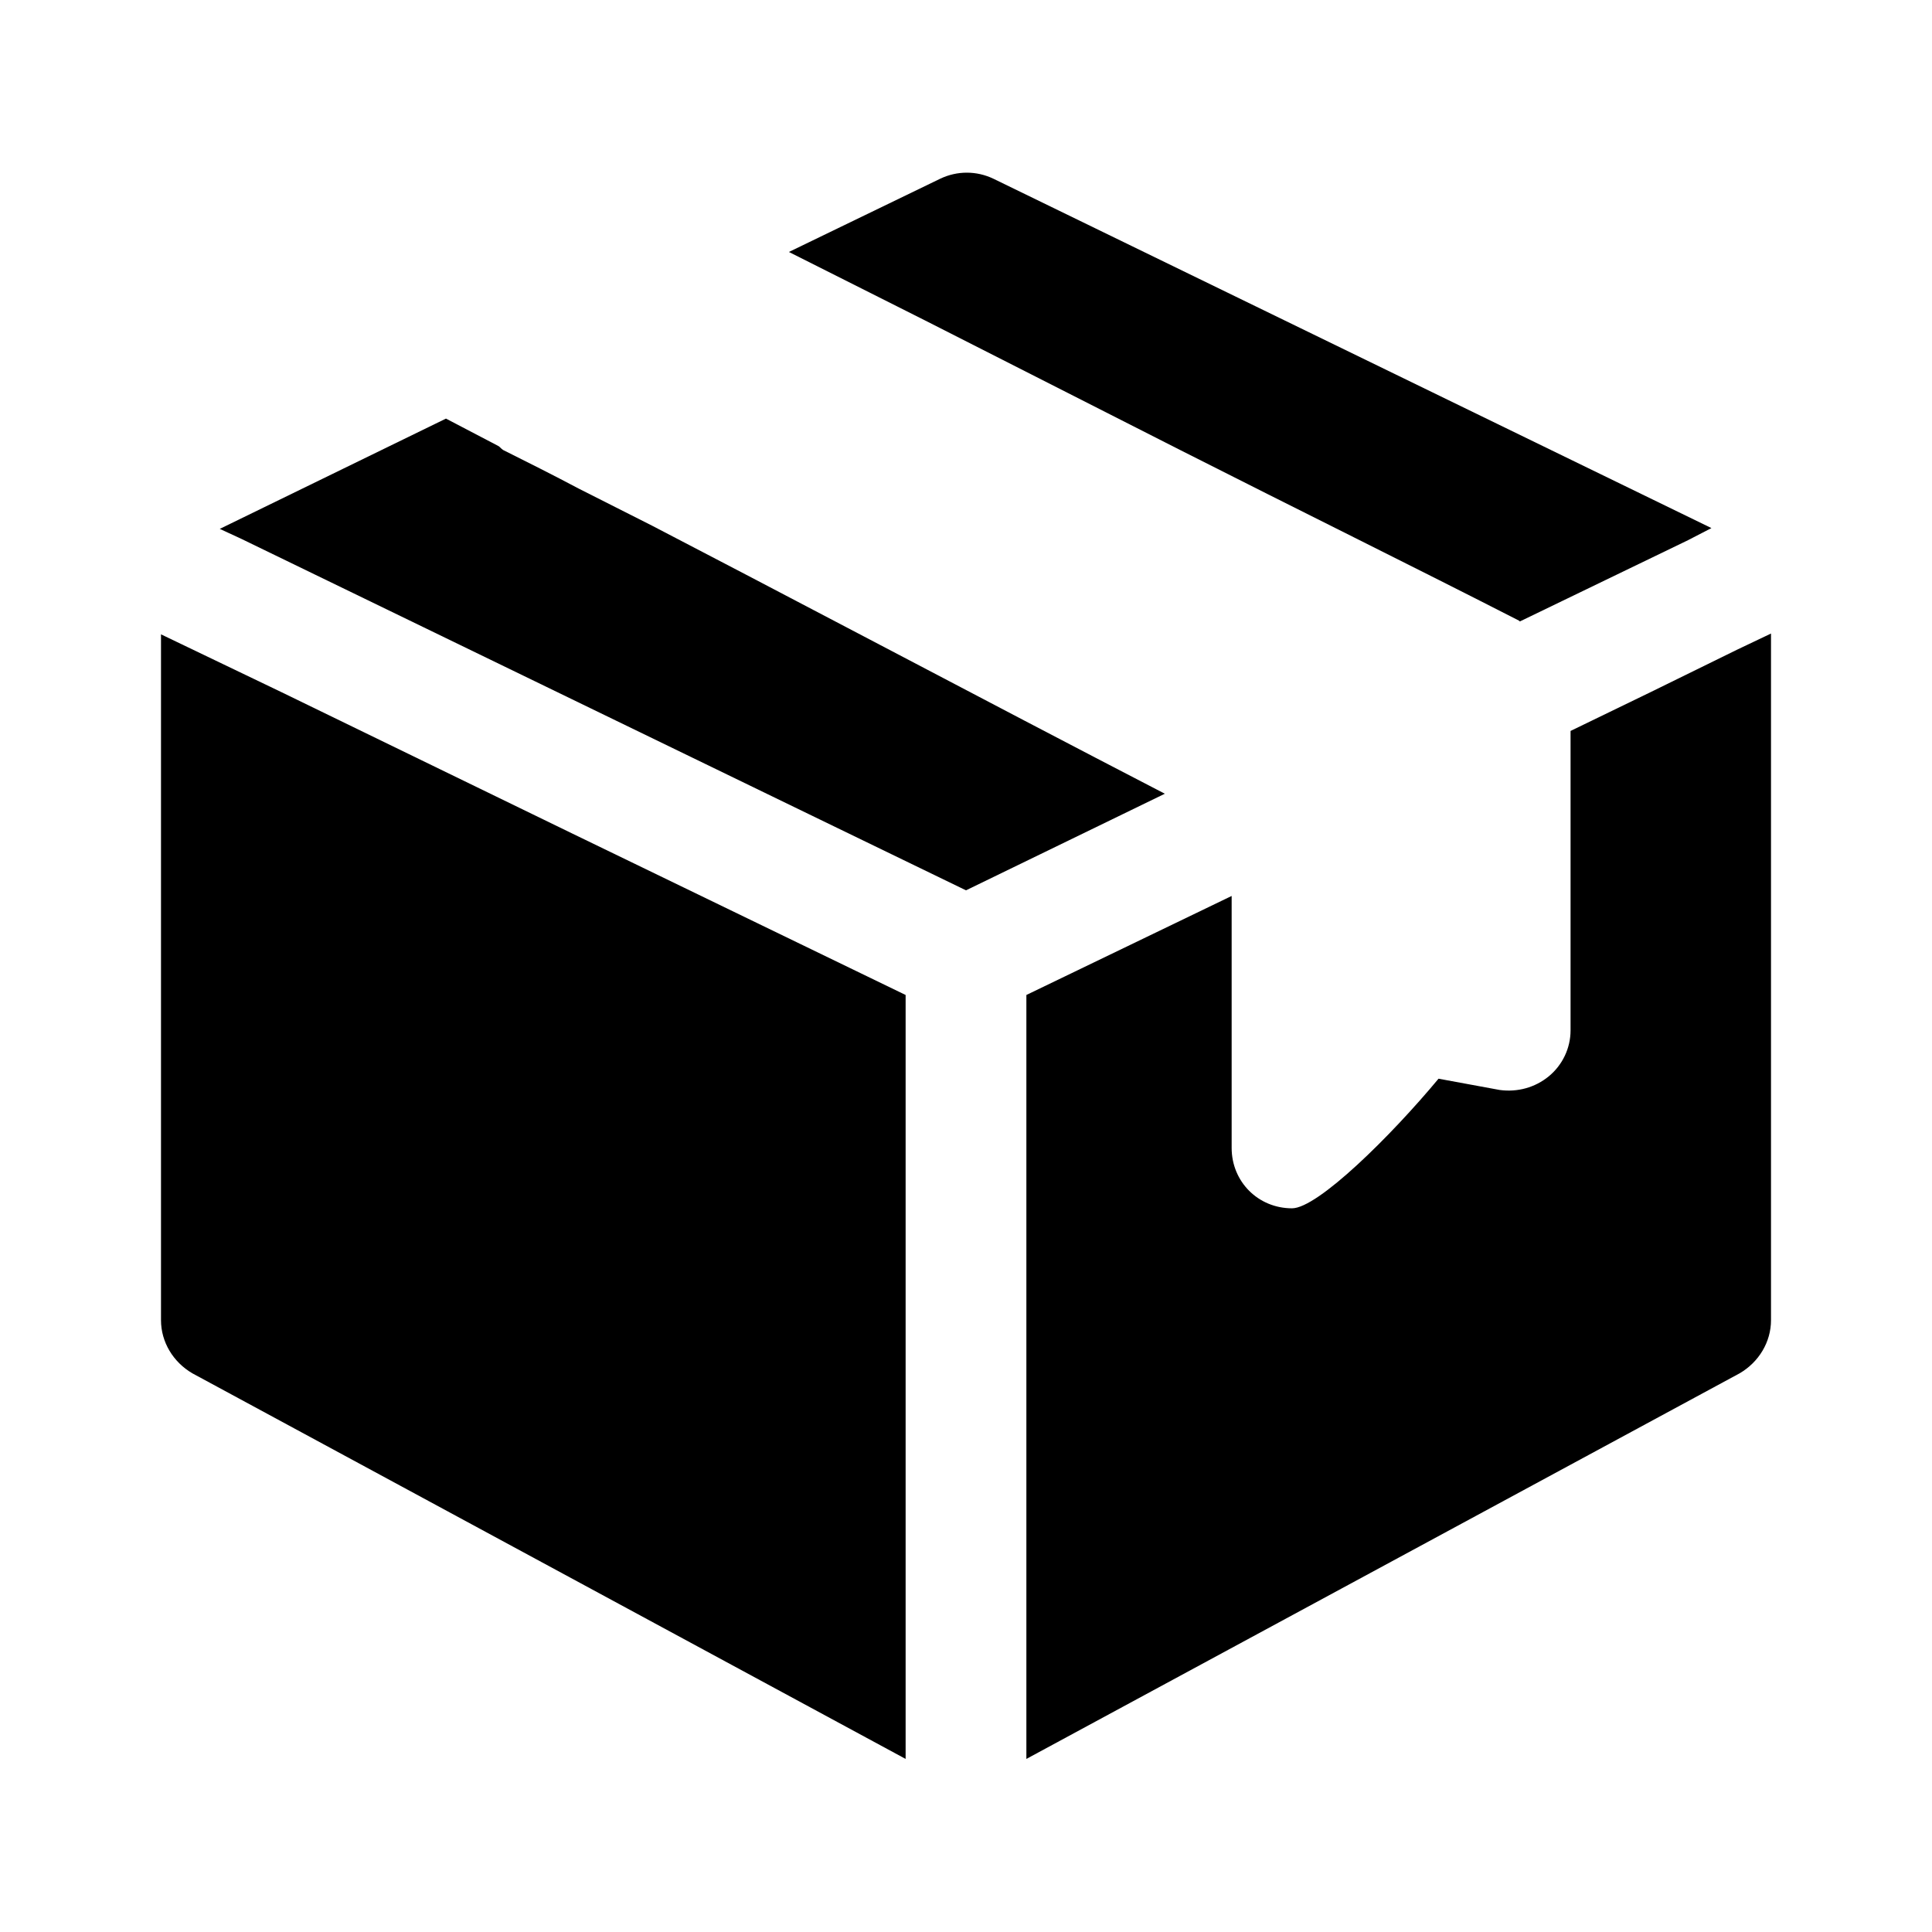 <svg width="24" height="24" viewBox="0 0 24 24" fill="none" xmlns="http://www.w3.org/2000/svg">
<path d="M3.5 8.6L2 7.88V16.4C2 16.67 2.15 16.92 2.39 17.06L11.25 21.85V12.37V12.36L7.1 10.35L3.5 8.6Z" fill="black"/>
<path d="M10.93 8.01C10.38 7.72 9.82 7.43 9.27 7.14L8.1 6.53C7.8 6.38 7.49 6.22 7.19 6.07C6.87 5.9 6.55 5.74 6.25 5.59C6.22 5.57 6.21 5.55 6.19 5.54L5.54 5.2L2.73 6.57L2.99 6.69L10.04 10.11L12 11.06L14.47 9.86C13.33 9.27 12.13 8.64 10.93 8.01Z" fill="black"/>
<path d="M14.66 5.59C16.12 6.33 17.58 7.05 18.87 7.71L18.88 7.72L20.97 6.71L21.26 6.56L12.34 2.22C12.13 2.12 11.89 2.12 11.68 2.22L9.8 3.13L11.49 3.98L14.66 5.59Z" fill="black"/>
<path d="M21.58 8.07L20.5 8.6L19.51 9.08V12.8C19.51 13.02 19.41 13.23 19.24 13.37C19.07 13.51 18.85 13.57 18.63 13.54L17.87 13.4C17.28 14.11 16.37 15.01 16.05 15.01C15.63 15.01 15.3 14.68 15.3 14.26V11.13L12.75 12.36V12.37V20.14V21.85L21.61 17.06C21.85 16.92 22 16.67 22 16.4V7.87L21.58 8.07Z" fill="black"/>
</svg>
